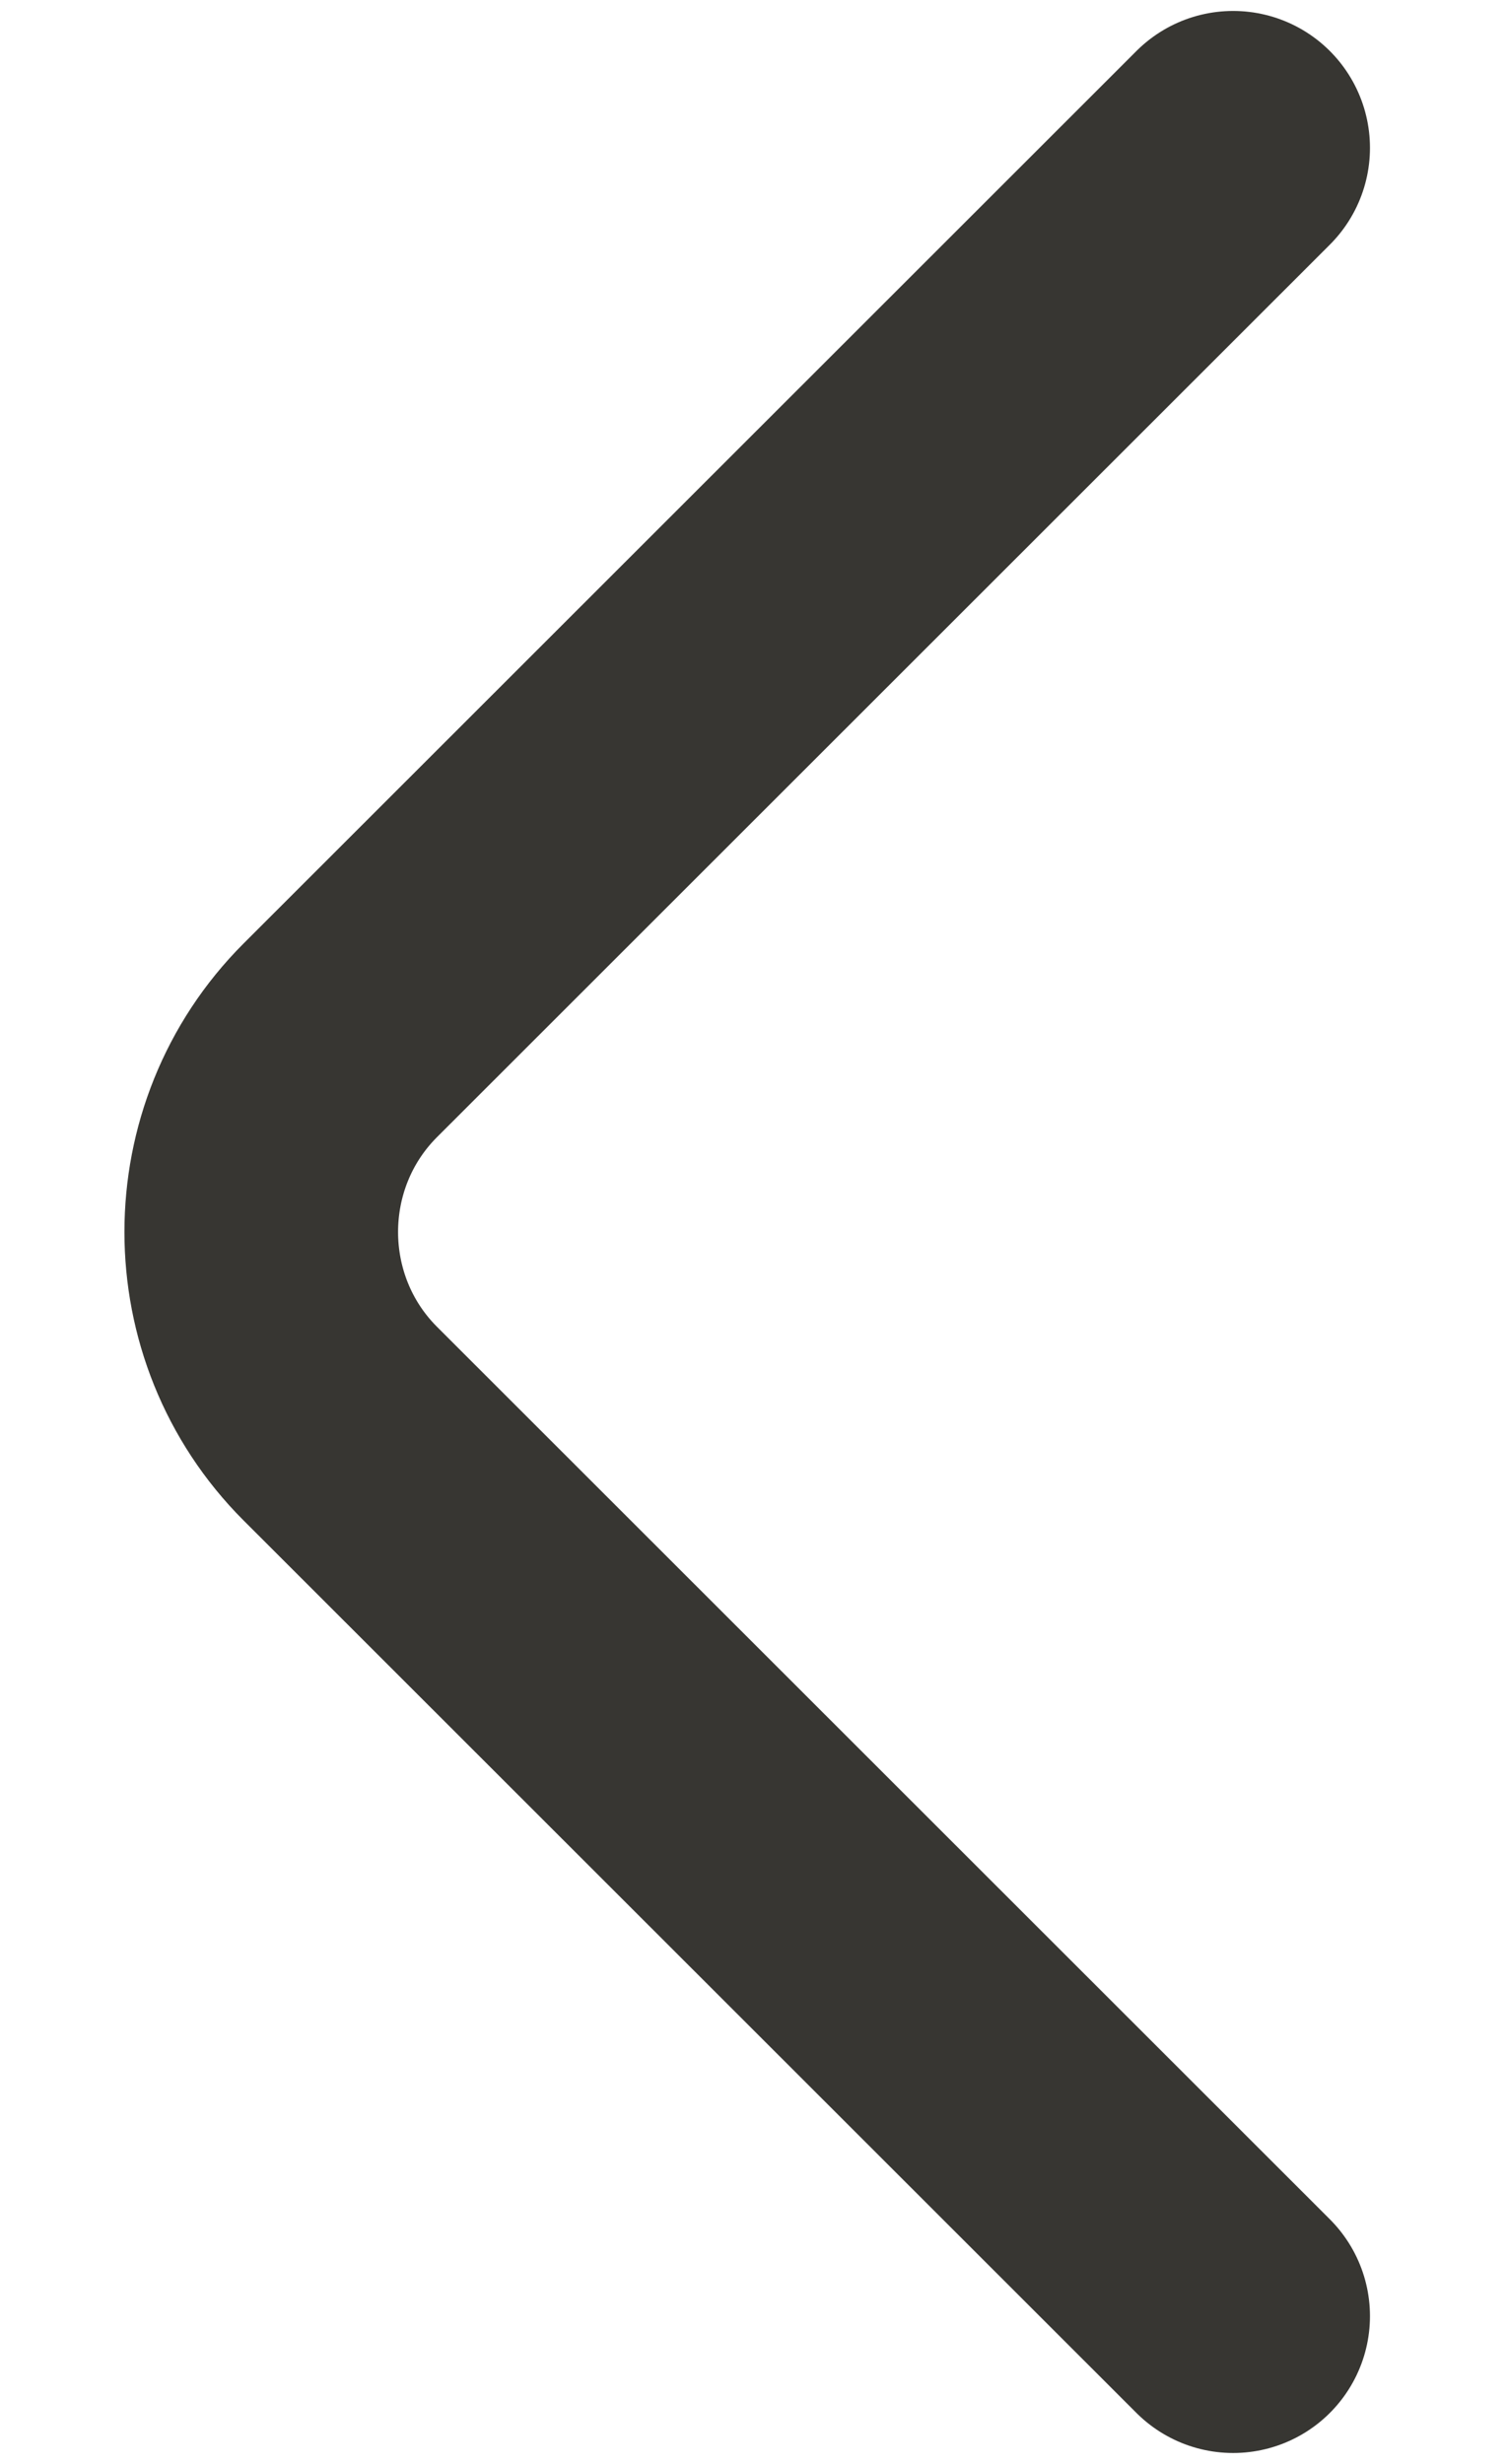 <svg width="11" height="18" viewBox="0 0 11 18" fill="none" xmlns="http://www.w3.org/2000/svg">
<path d="M9.013 16.92L2.487 10.4C1.717 9.63 1.717 8.37 2.487 7.6L9.013 1.08" stroke="#373632" stroke-width="2" stroke-miterlimit="10" stroke-linecap="round" stroke-linejoin="round"/>
</svg>
